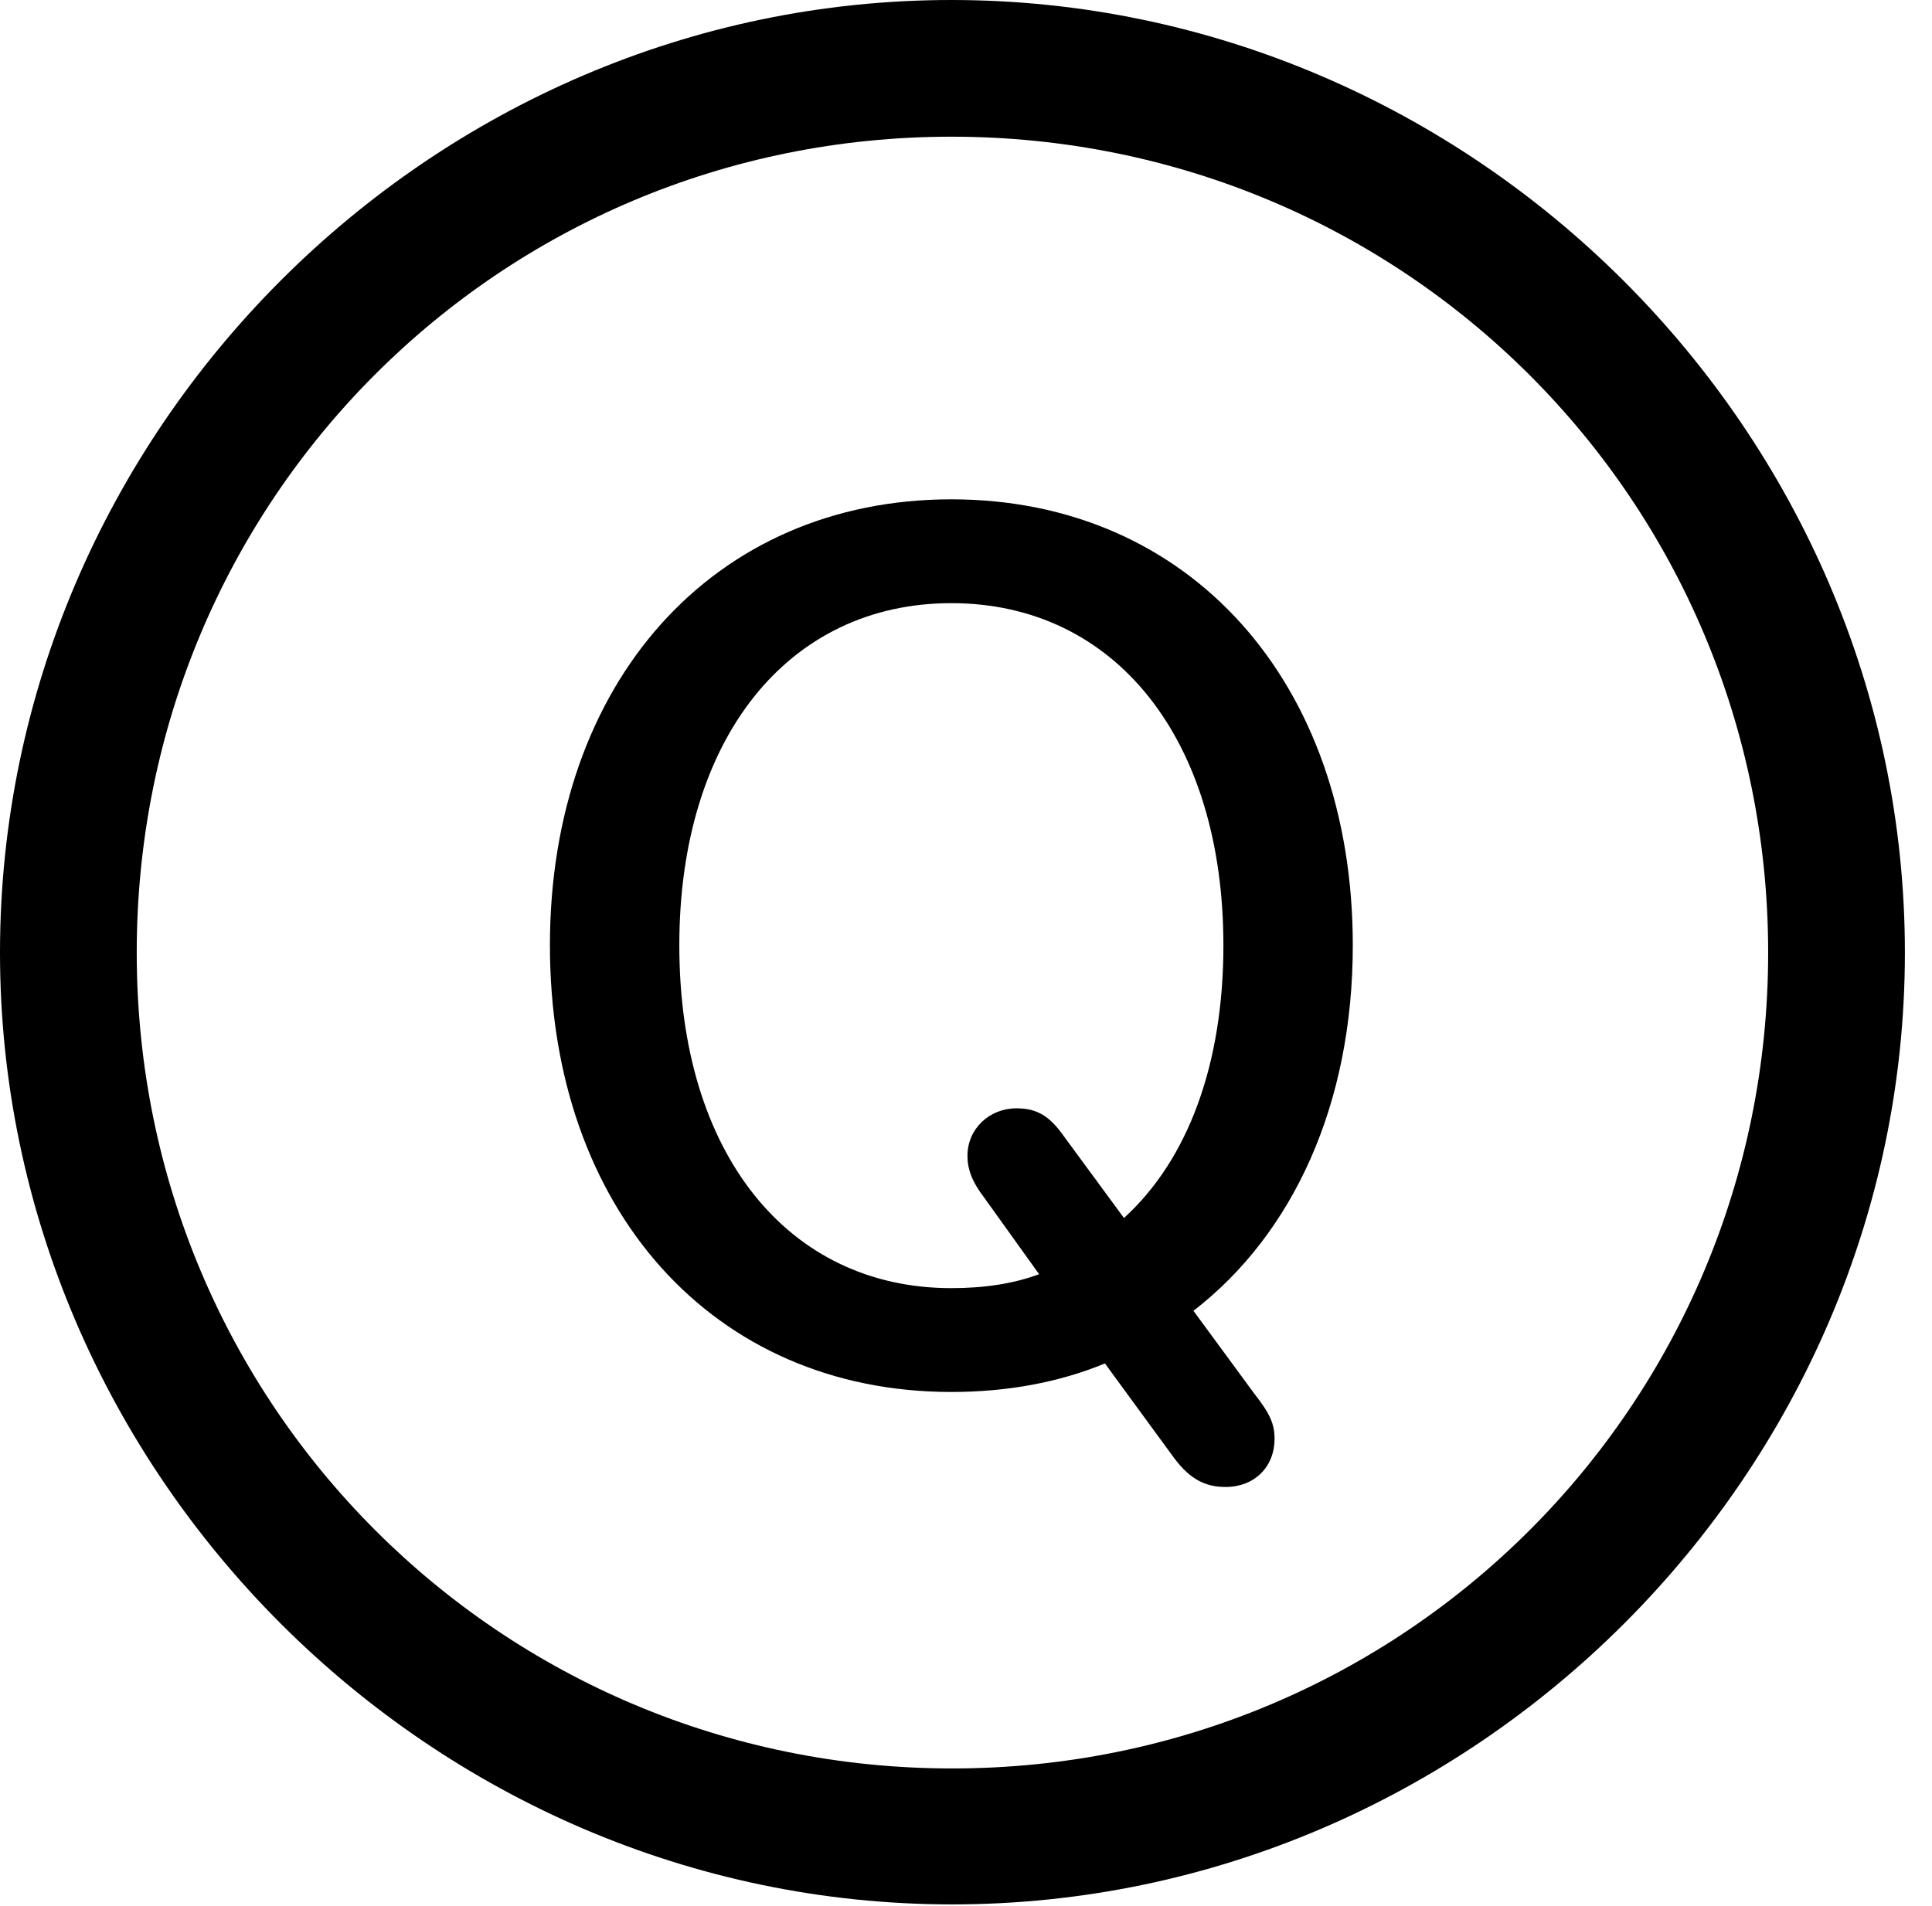 <svg version="1.1" xmlns="http://www.w3.org/2000/svg" xmlns:xlink="http://www.w3.org/1999/xlink" width="25.801" height="25.459" viewBox="0 0 25.801 25.459">
 <g>
  <rect height="25.459" opacity="0" width="25.801" x="0" y="0"/>
  <path d="M12.715 25.439C19.678 25.439 25.439 19.678 25.439 12.725C25.439 5.762 19.668 0 12.705 0C5.752 0 0 5.762 0 12.725C0 19.678 5.762 25.439 12.715 25.439ZM12.715 23.623C6.68 23.623 1.826 18.76 1.826 12.725C1.826 6.68 6.67 1.826 12.705 1.826C18.75 1.826 23.613 6.68 23.613 12.725C23.613 18.76 18.76 23.623 12.715 23.623Z" fill="currentColor"/>
  <path d="M12.705 18.594C13.447 18.594 14.141 18.467 14.756 18.213L15.684 19.482C15.898 19.766 16.104 19.863 16.367 19.863C16.748 19.863 17.021 19.6 17.021 19.219C17.021 19.023 16.963 18.887 16.748 18.613L15.938 17.51C17.266 16.484 18.066 14.756 18.066 12.627C18.066 9.121 15.889 6.67 12.705 6.67C9.521 6.67 7.344 9.121 7.344 12.627C7.344 16.152 9.521 18.594 12.705 18.594ZM12.705 17.207C10.518 17.207 9.072 15.4 9.072 12.627C9.072 9.873 10.518 8.057 12.705 8.057C14.893 8.057 16.338 9.873 16.338 12.627C16.338 14.209 15.869 15.488 15.01 16.27L14.17 15.127C13.994 14.893 13.828 14.805 13.574 14.805C13.213 14.805 12.92 15.078 12.92 15.44C12.92 15.615 12.979 15.781 13.135 15.986L13.877 17.021C13.535 17.148 13.145 17.207 12.705 17.207Z" fill="currentColor"/>
 </g>
</svg>
